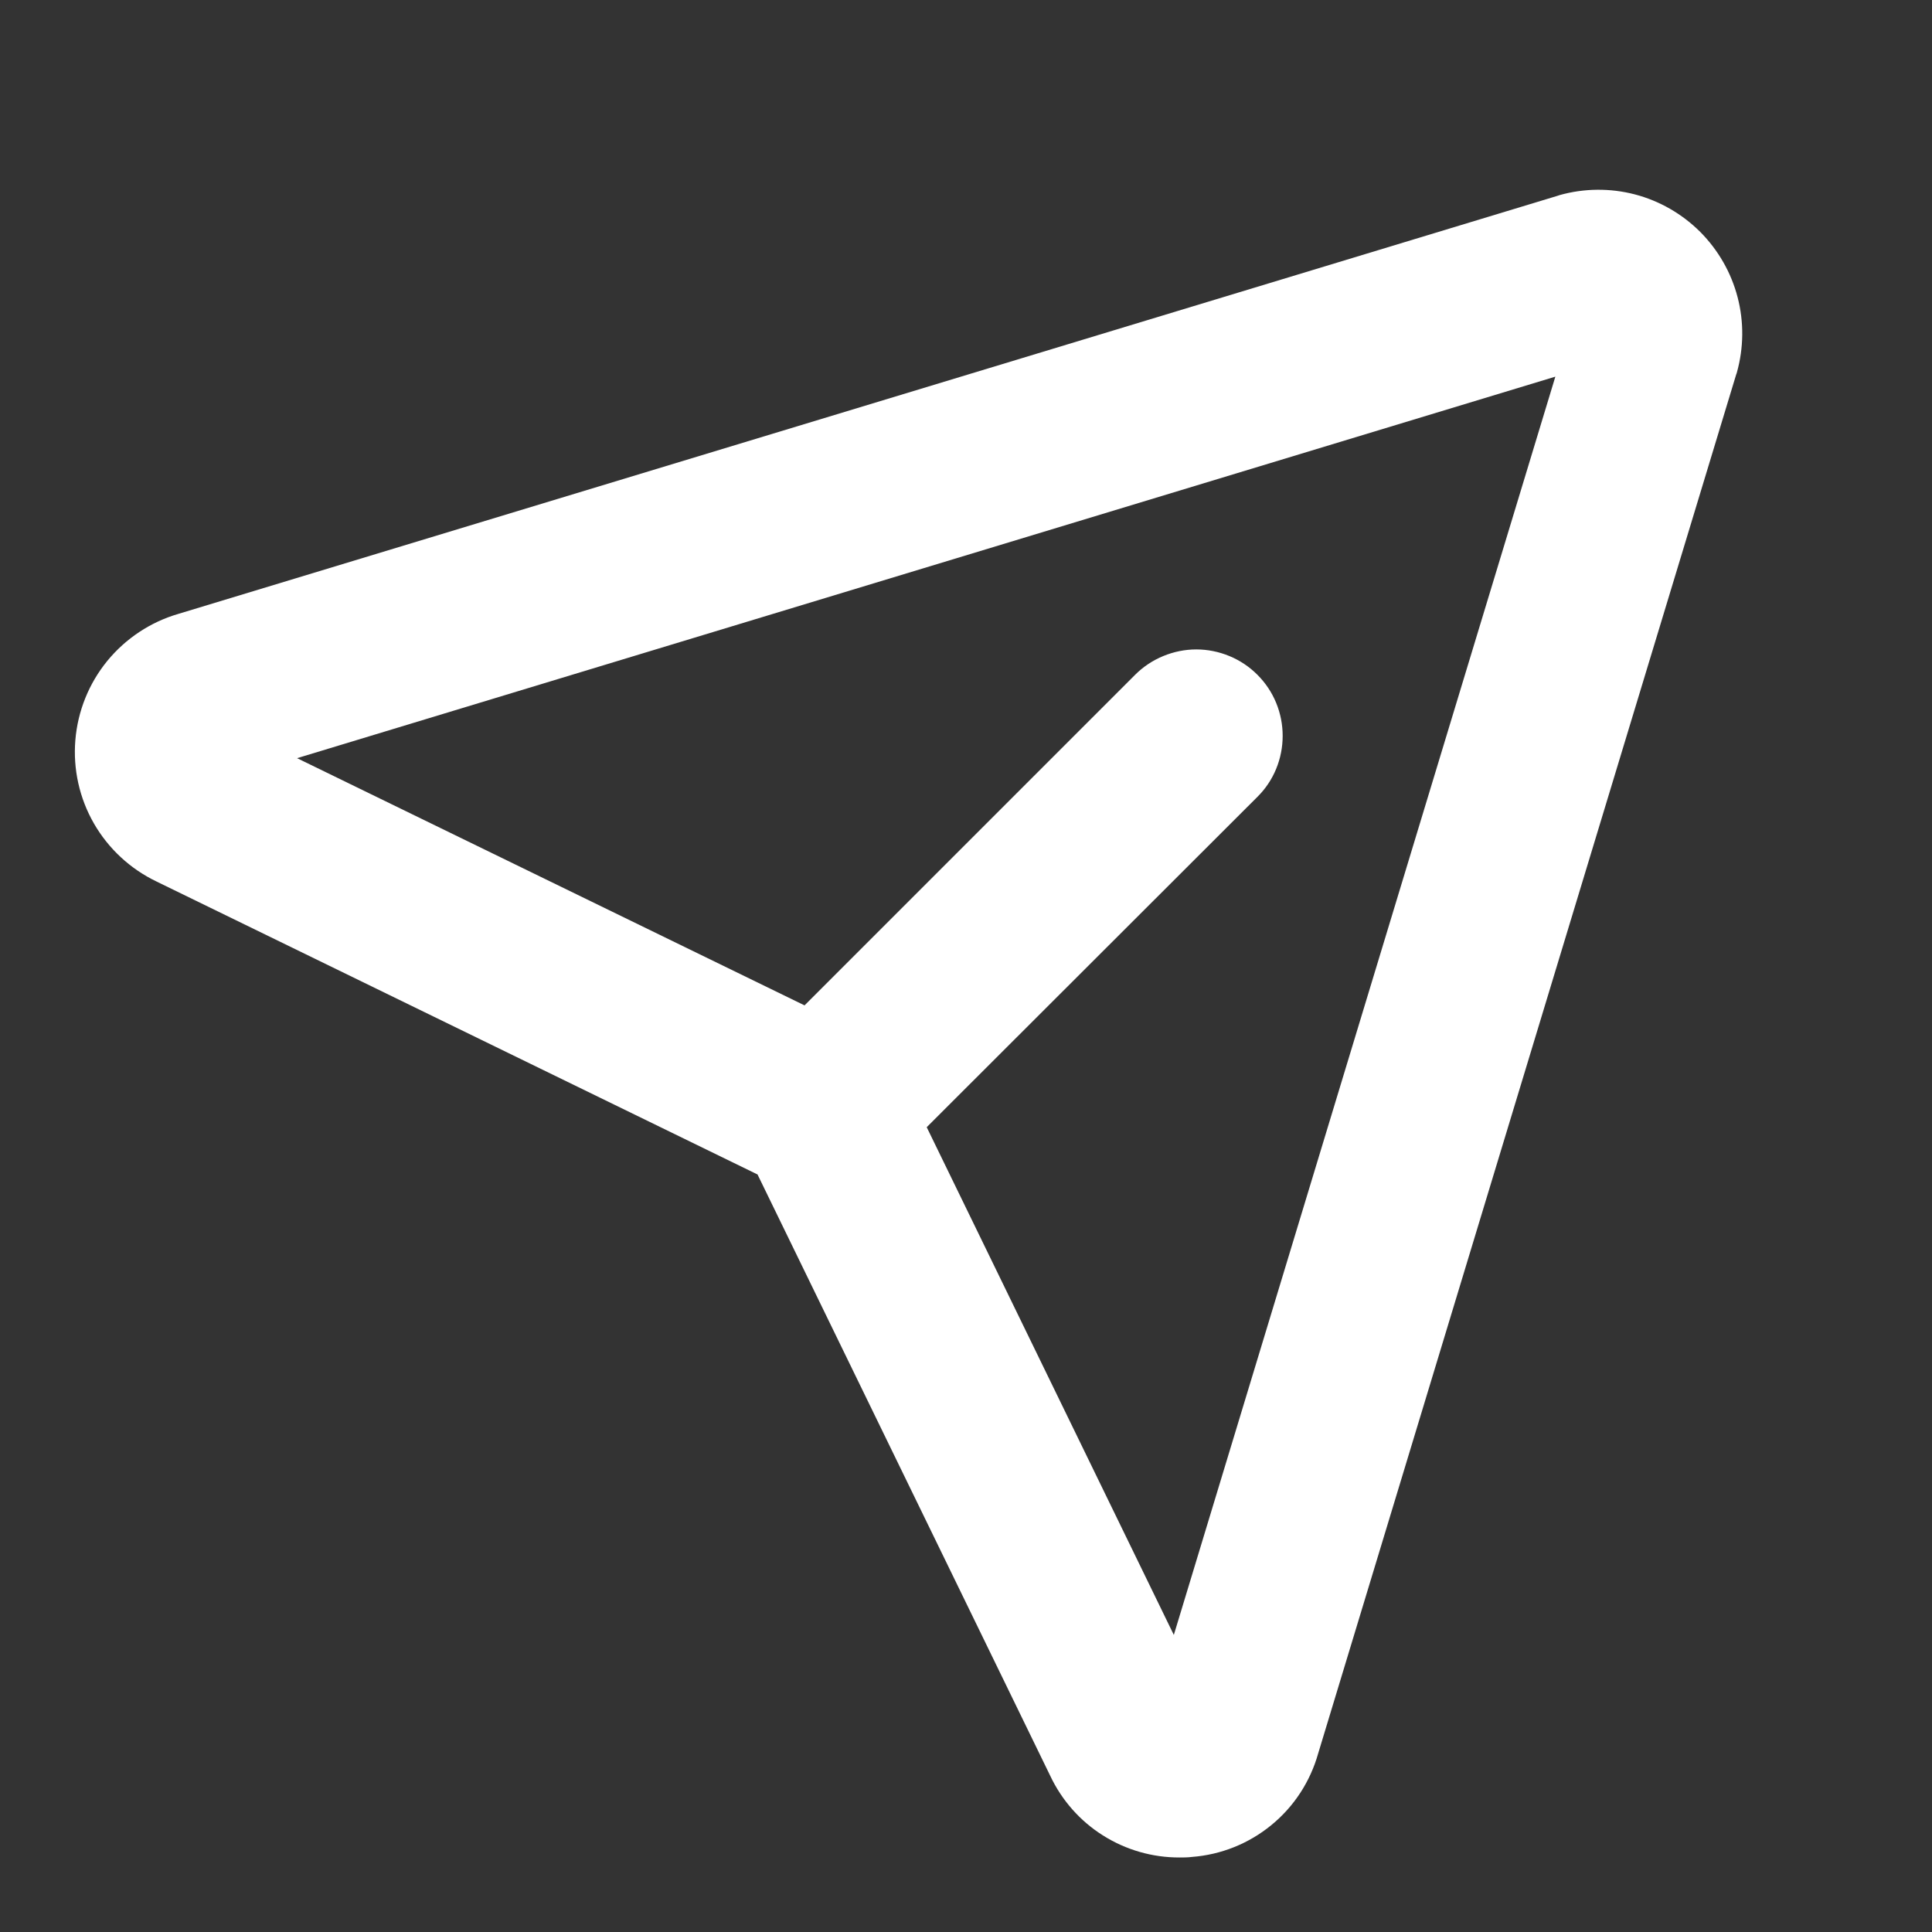 <svg width="21" height="21" viewBox="0 0 21 21" fill="none" xmlns="http://www.w3.org/2000/svg">
<rect x="0" y="0" width="21" height="21" fill="#333333" stroke="none"/>
<g id="PaperPlaneTilt">
<path id="Vector" d="M18.48 2.52C18.283 2.324 18.038 2.183 17.77 2.113C17.501 2.043 17.218 2.046 16.951 2.121L16.934 2.127L1.941 6.672C1.637 6.76 1.367 6.939 1.166 7.184C0.966 7.429 0.845 7.729 0.819 8.045C0.793 8.36 0.863 8.676 1.021 8.951C1.179 9.225 1.416 9.445 1.702 9.582L8.234 12.766L11.415 19.301C11.54 19.567 11.739 19.793 11.988 19.95C12.238 20.108 12.527 20.191 12.821 20.19C12.866 20.19 12.911 20.19 12.956 20.184C13.273 20.16 13.574 20.039 13.819 19.838C14.065 19.637 14.242 19.365 14.328 19.059L18.873 4.066C18.876 4.061 18.878 4.055 18.879 4.049C18.954 3.782 18.957 3.499 18.887 3.231C18.817 2.962 18.676 2.717 18.48 2.52ZM12.759 17.771L10.073 12.252L13.667 8.662C13.755 8.575 13.824 8.472 13.871 8.358C13.918 8.244 13.942 8.122 13.942 7.998C13.942 7.875 13.918 7.753 13.871 7.639C13.824 7.525 13.755 7.422 13.667 7.334C13.58 7.247 13.477 7.178 13.363 7.131C13.249 7.084 13.127 7.059 13.003 7.059C12.88 7.059 12.758 7.084 12.644 7.131C12.53 7.178 12.426 7.247 12.339 7.334L8.745 10.928L3.229 8.241L16.906 4.094L12.759 17.771Z" fill="white"/>
</g>
</svg>
